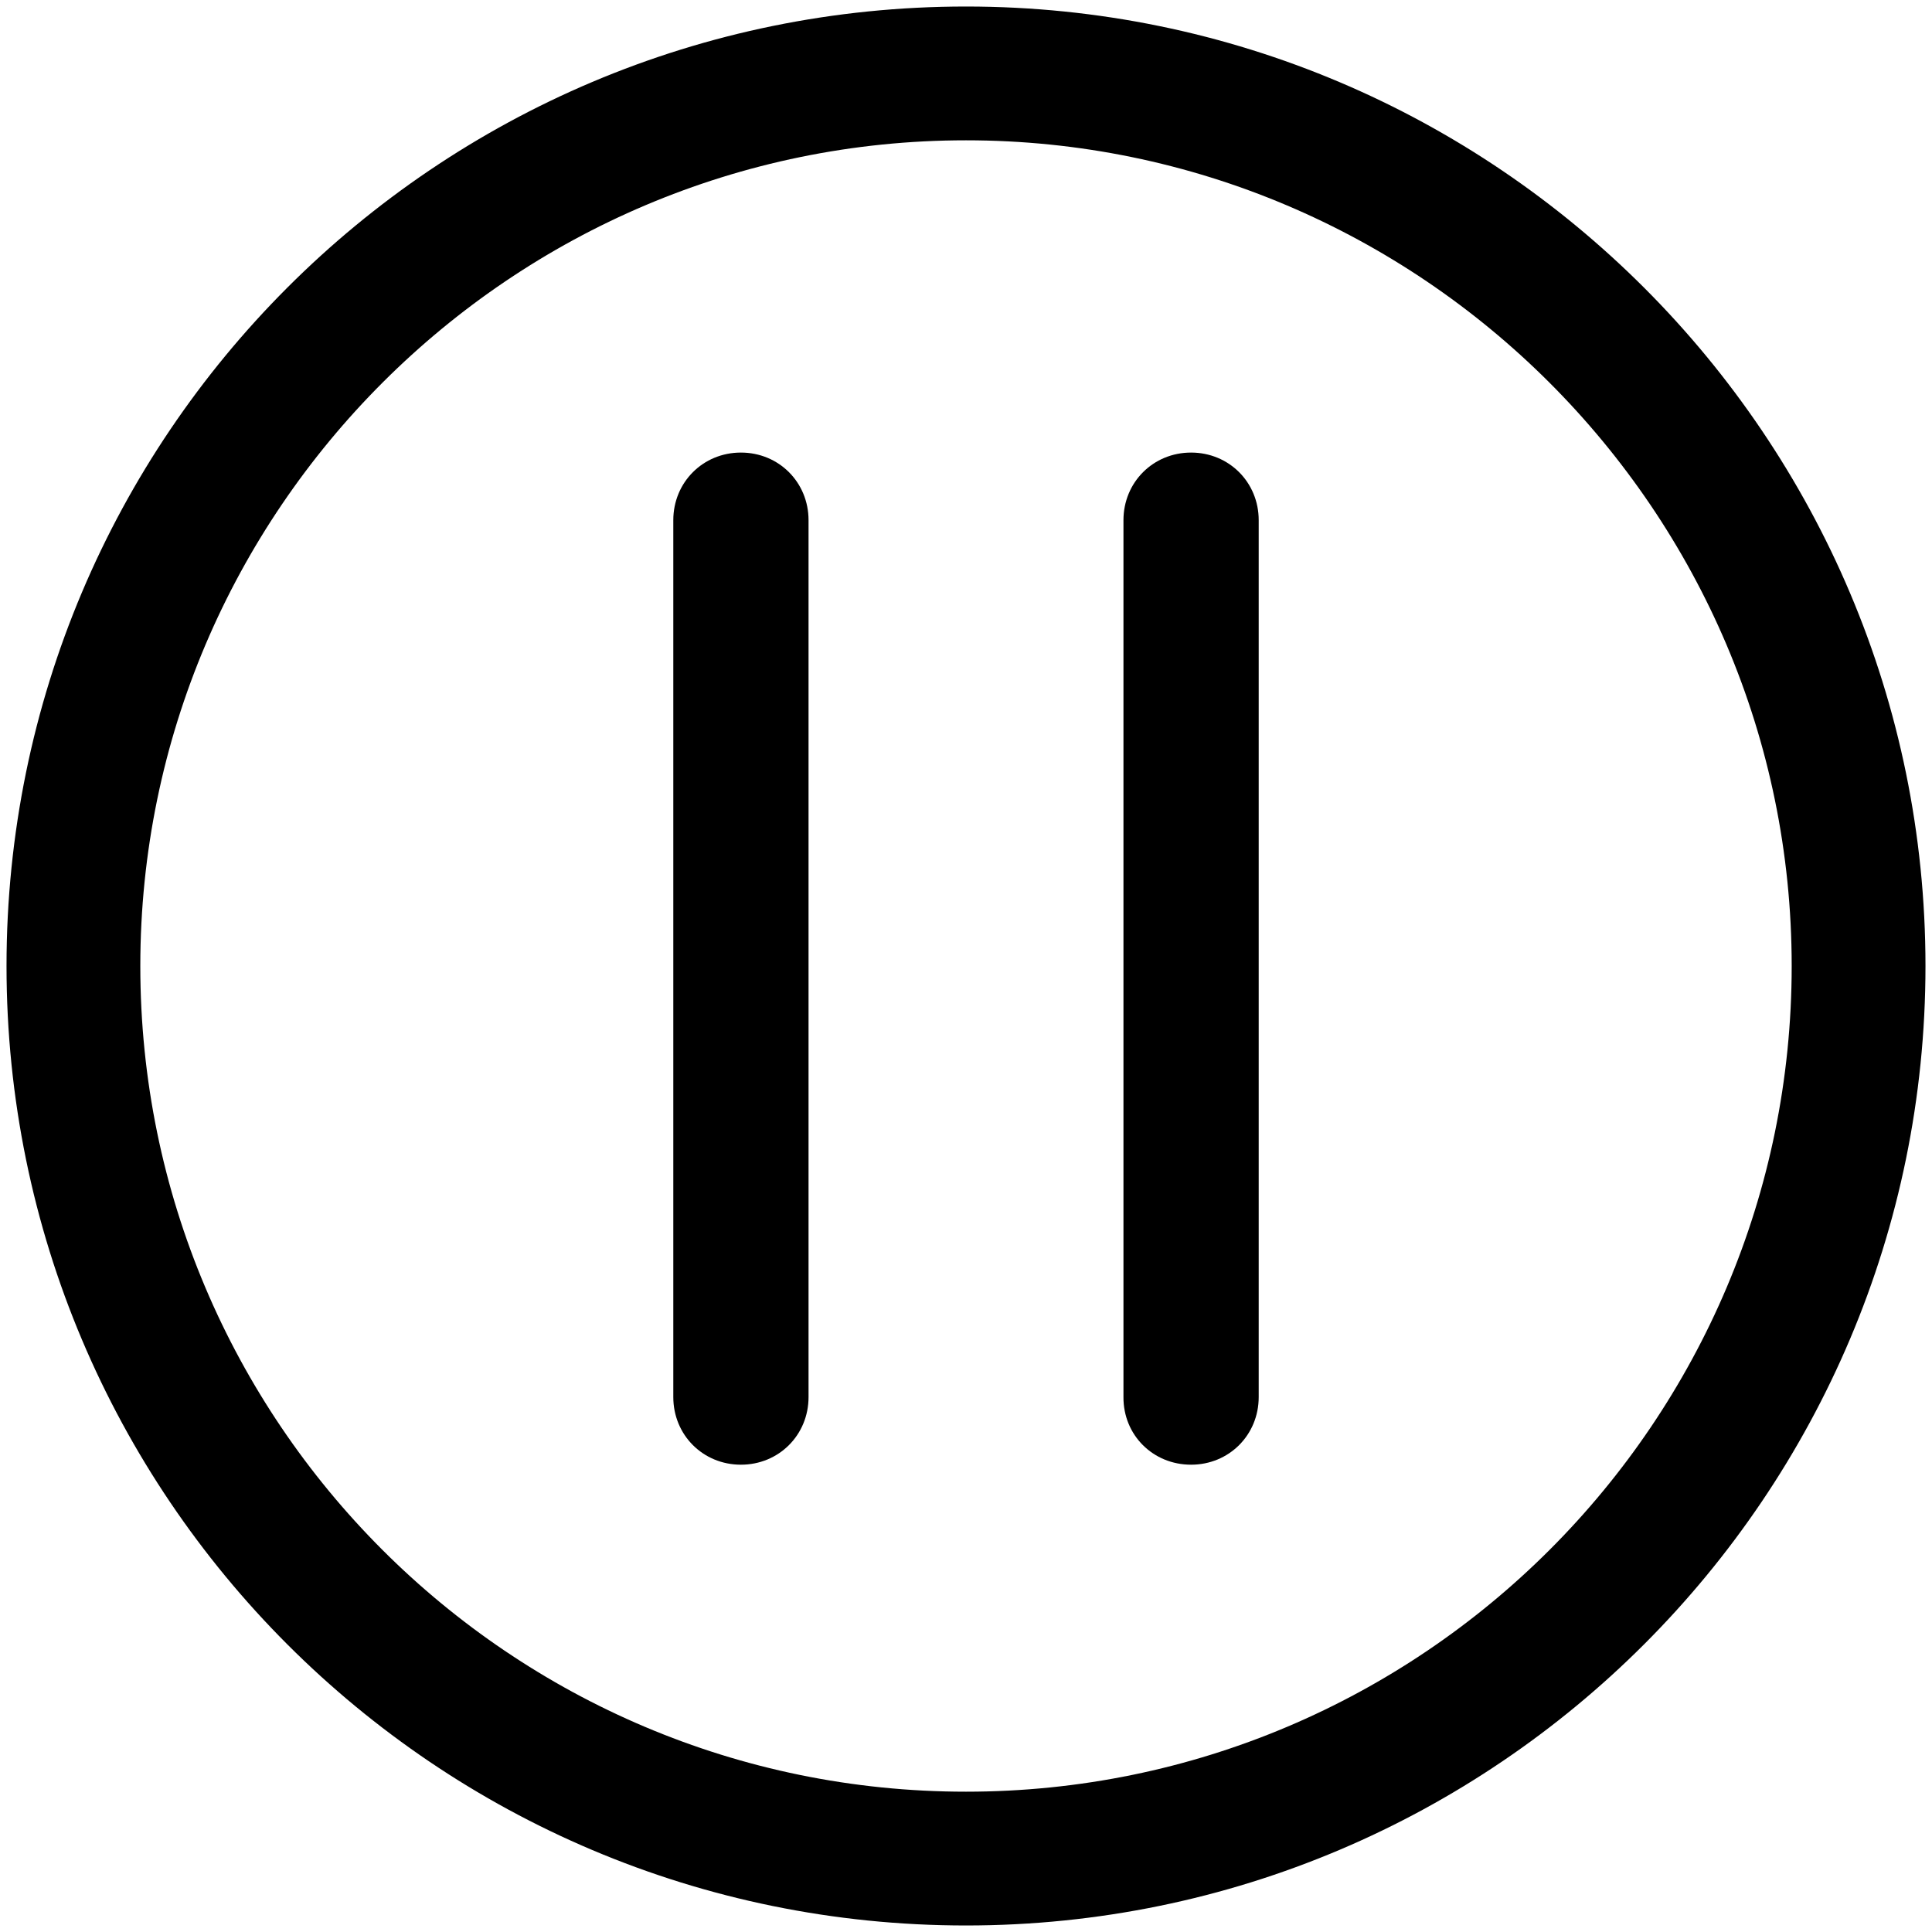 <?xml version="1.0" encoding="utf-8"?>
<!-- Generator: Adobe Illustrator 26.2.1, SVG Export Plug-In . SVG Version: 6.00 Build 0)  -->
<svg version="1.1" id="Ebene_1" xmlns="http://www.w3.org/2000/svg" xmlns:xlink="http://www.w3.org/1999/xlink" x="0px" y="0px"
	 viewBox="0 0 800 800" style="enable-background:new 0 0 800 800;" xml:space="preserve">
<desc></desc>
<g id="Page-1">
	<g id="pause">
		<path id="Shape" d="M400,797.3c219.5,0,397.3-178.5,397.3-397.3S619.5,2.7,400,2.7S2.7,180.5,2.7,400S180.5,797.3,400,797.3z
			 M400,58.1c188,0,341.9,153.2,341.9,341.9S588.7,741.9,400,741.9S58.1,588.7,58.1,400S212,58.1,400,58.1z"/>
		<path id="Shape_00000167358227461491521790000005988557597200785828_" d="M306.8,606.5c15.7,0,28-12.3,28-28V215.4
			c0-15.7-12.3-28-28-28c-15.7,0-28,12.3-28,28v363.1C278.8,594.2,291.1,606.5,306.8,606.5z"/>
		<path id="Shape_00000107553437776852500900000004156093168742229892_" d="M493.2,606.5c15.7,0,28-12.3,28-28V215.4
			c0-15.7-12.3-28-28-28c-15.7,0-28,12.3-28,28v363.1C465.1,594.2,477.4,606.5,493.2,606.5z"/>
	</g>
</g>
</svg>
